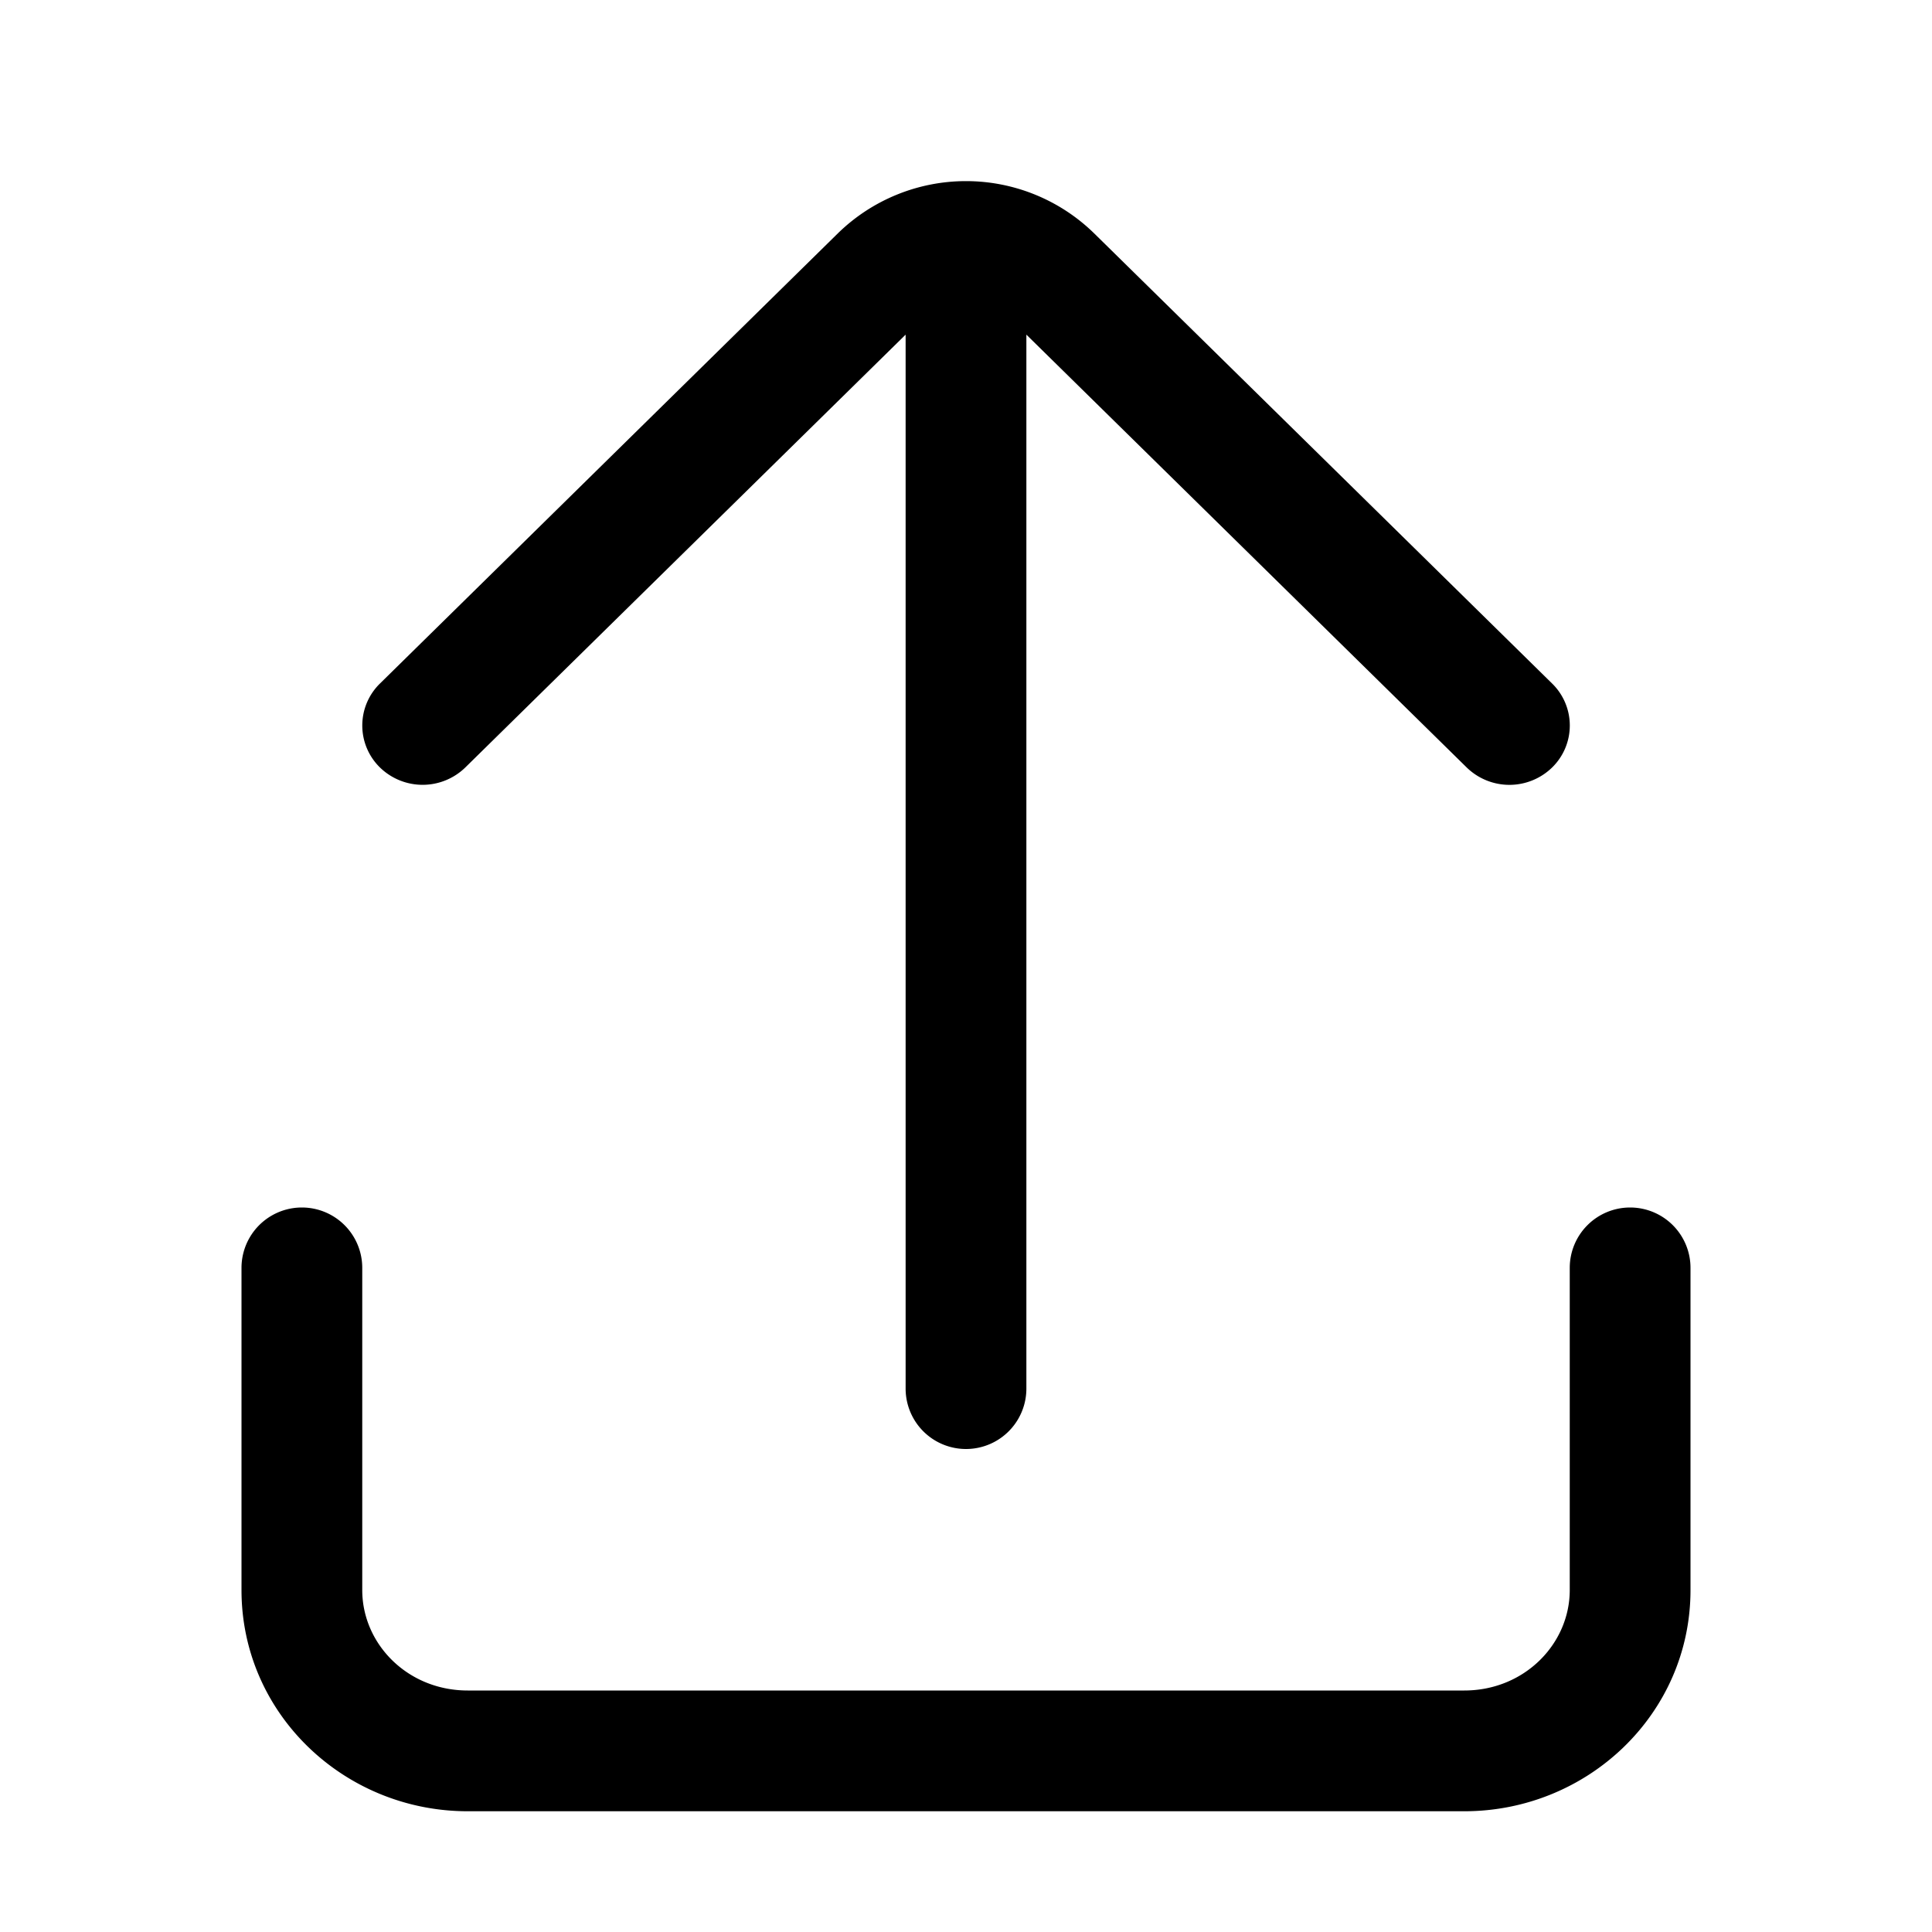 <svg xmlns="http://www.w3.org/2000/svg" width="24" height="24" fill="currentColor" viewBox="0 0 24 24">
  <path fill-rule="evenodd" d="M10.409 2.898a2.277 2.277 0 0 1 3.182 0l5.69 5.593a.729.729 0 0 1 0 1.043.76.76 0 0 1-1.061 0l-5.47-5.377V17.25a.75.75 0 0 1-1.5 0V4.157L5.78 9.534a.76.76 0 0 1-1.06 0 .729.729 0 0 1 0-1.043l5.689-5.593ZM20.25 15a.75.75 0 0 1 .75.75v4.002c0 1.541-1.279 2.748-2.81 2.748H5.81C4.28 22.5 3 21.293 3 19.752V15.75a.75.75 0 0 1 1.5 0v4.002c0 .67.563 1.248 1.31 1.248h12.38c.747 0 1.31-.579 1.31-1.248V15.75a.75.75 0 0 1 .75-.75Z" clip-rule="evenodd"/>
</svg>
